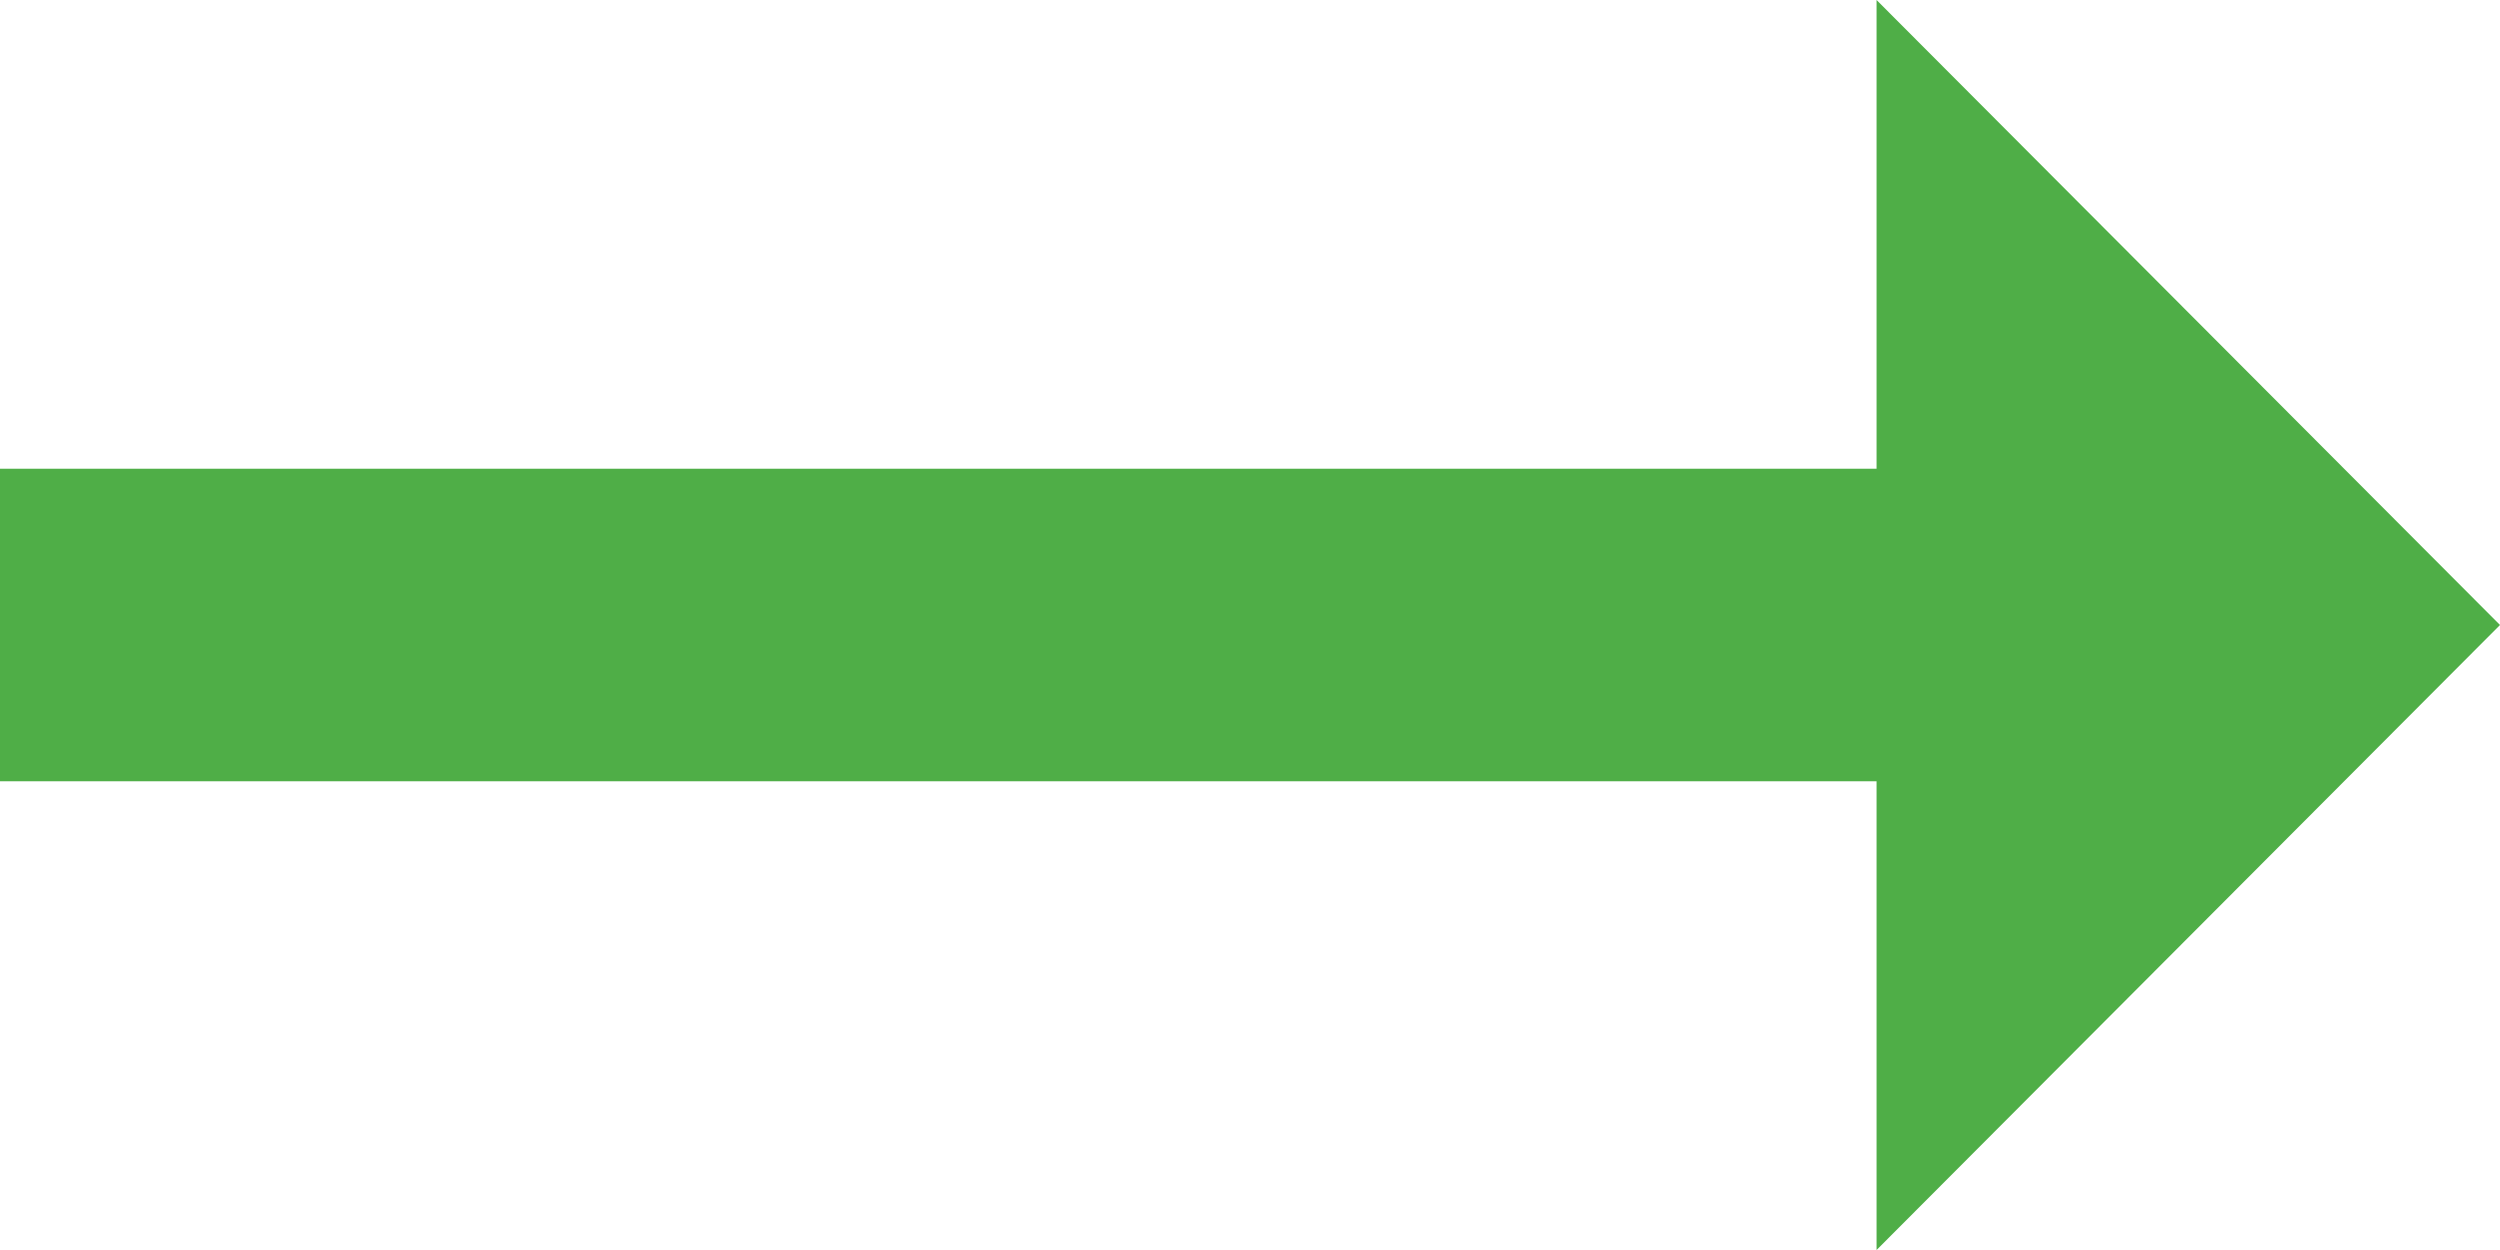 <?xml version="1.0" encoding="UTF-8"?>
<svg width="16px" height="8px" viewBox="0 0 16 8" version="1.1" xmlns="http://www.w3.org/2000/svg" xmlns:xlink="http://www.w3.org/1999/xlink">
    <!-- Generator: Sketch 54.1 (76490) - https://sketchapp.com -->
    <title>baseline-arrow_right_alt-24px (1)</title>
    <desc>Created with Sketch.</desc>
    <g id="Design---Refinements---Images" stroke="none" stroke-width="1" fill="none" fill-rule="evenodd">
        <g id="baseline-arrow_right_alt-24px-(1)" transform="translate(-4, -8)">
            <polygon id="Path" points="0 0 24 0 24 24 0 24"></polygon>
            <polygon id="Path" fill="#4FAE47" fill-rule="nonzero" points="16.01 11 4 11 4 13 16.01 13 16.01 16 20 12 16.01 8"></polygon>
        </g>
    </g>
</svg>